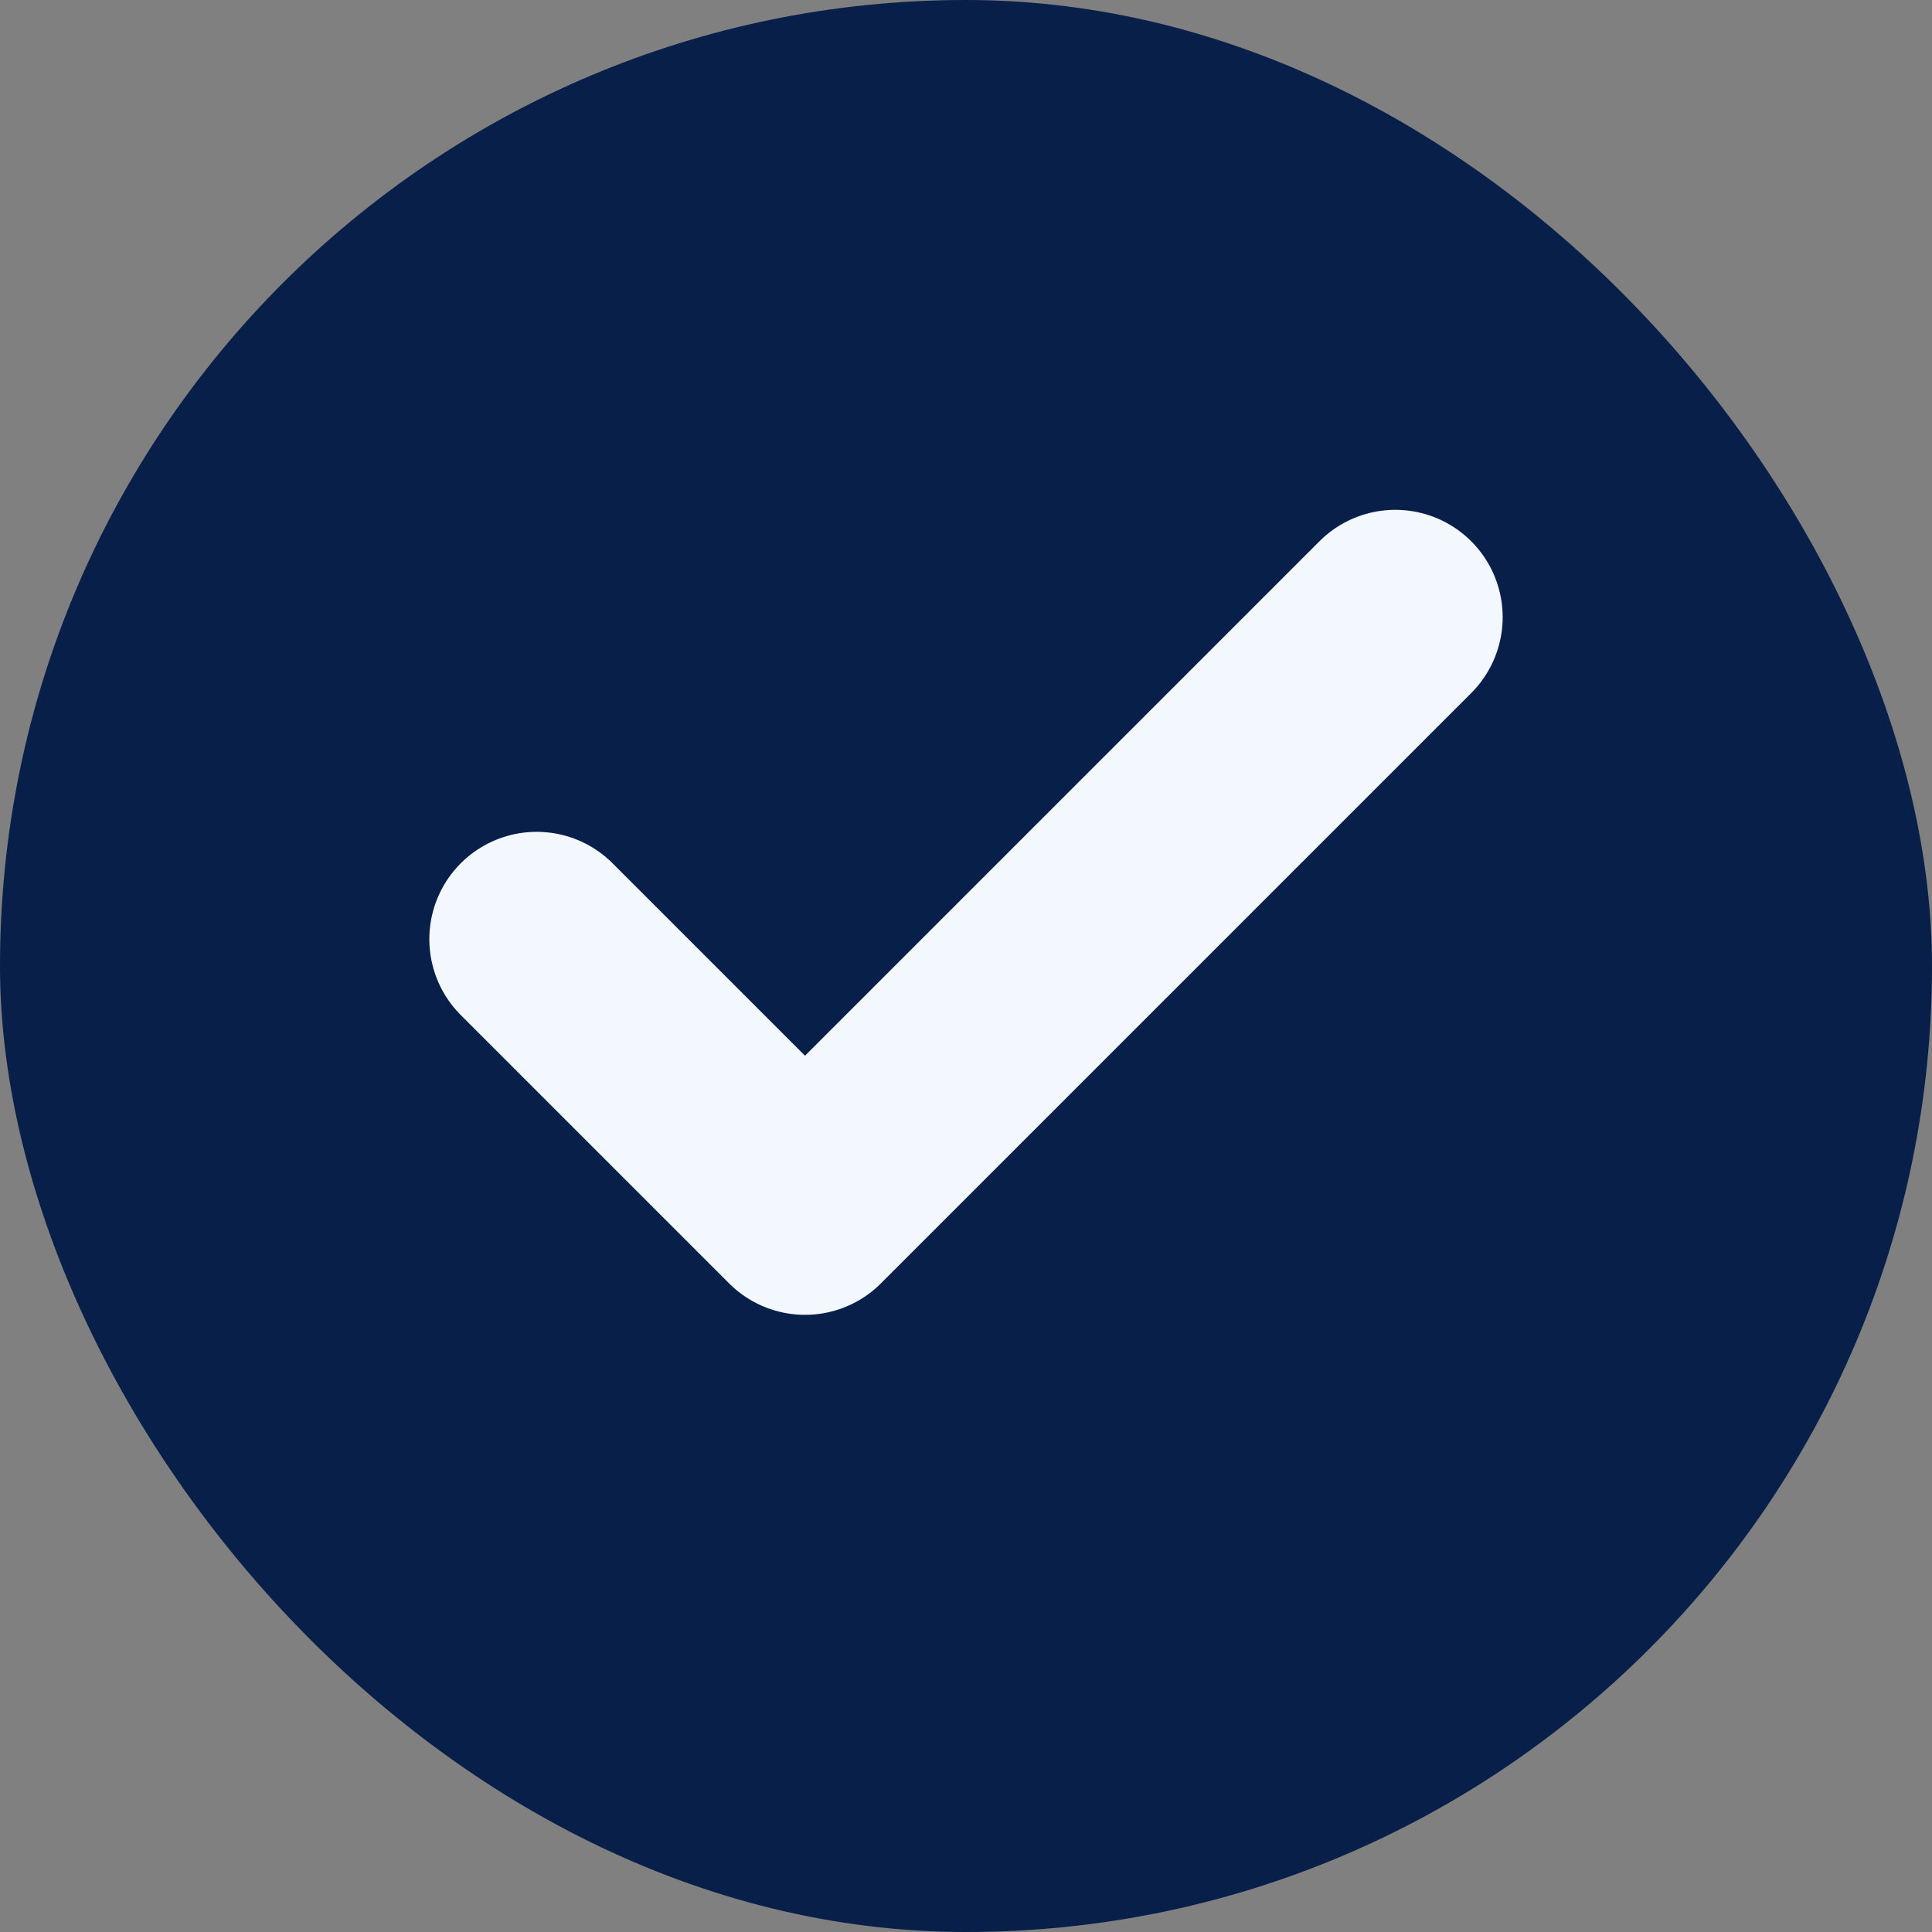 <svg width="36" height="36" viewBox="0 0 36 36" fill="none" xmlns="http://www.w3.org/2000/svg">
<rect x="0" y="0" width="36" height="36" fill="#808080" stroke="none"/>
<rect width="36" height="36" rx="18" fill="#081F4A"/>
<path d="M26 11.5L15 22.5L10 17.5" stroke="#F3F7FE" stroke-width="4" stroke-linecap="round" stroke-linejoin="round"/>
</svg>
